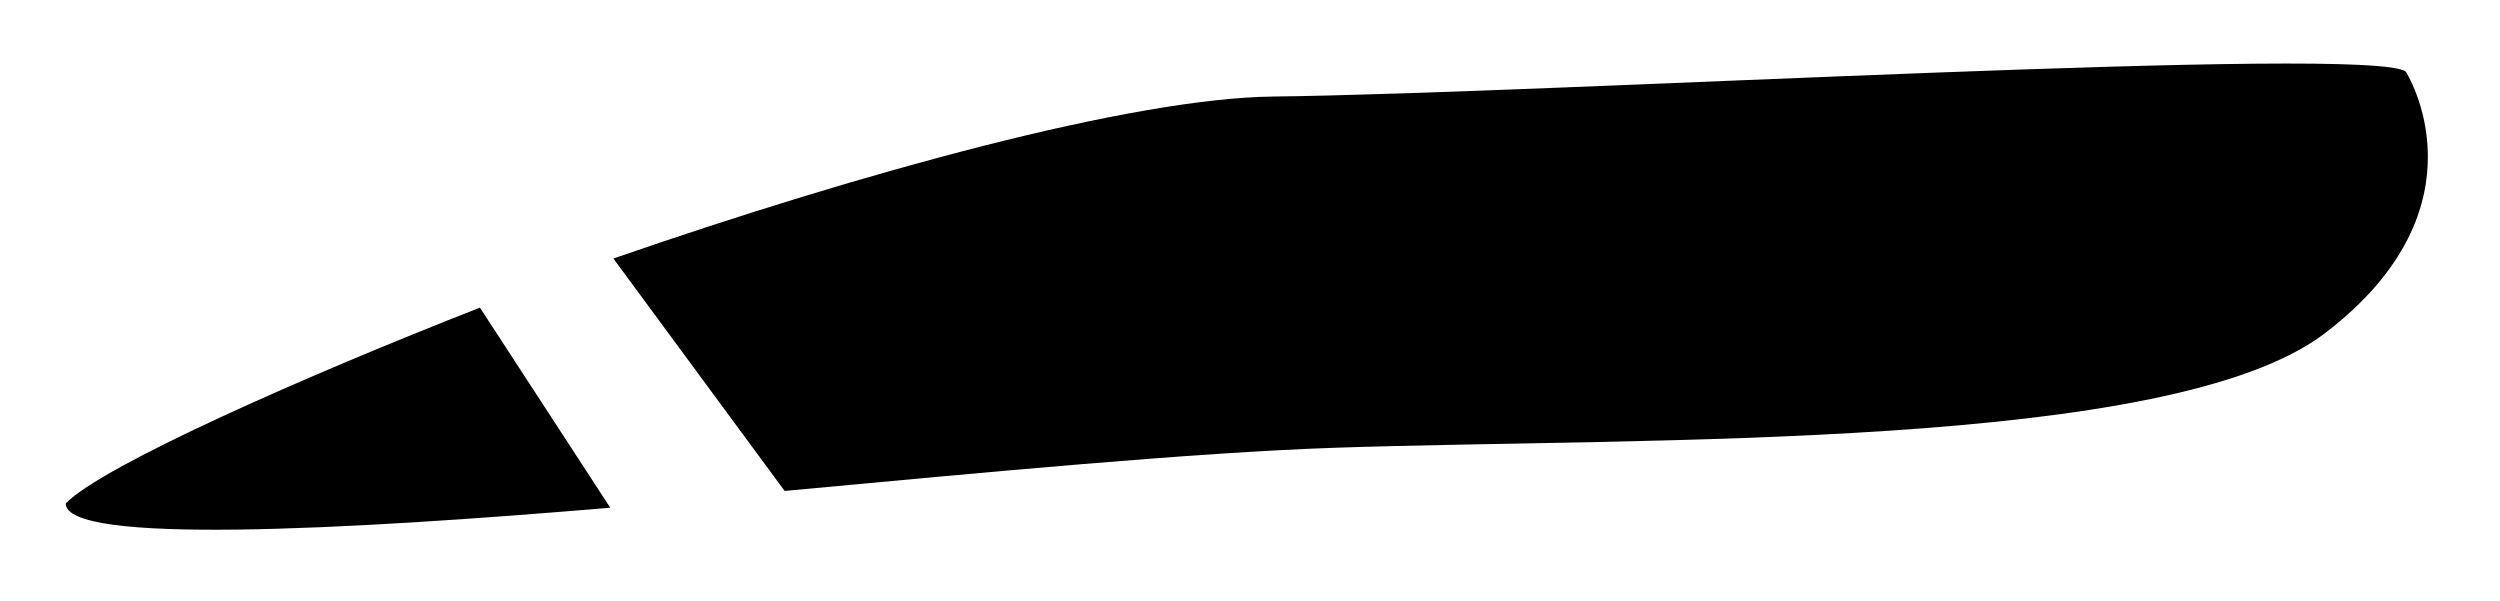 <svg width="100%" height="100%" viewBox="0 0 79 19" version="1.1" xmlns="http://www.w3.org/2000/svg" xmlns:xlink="http://www.w3.org/1999/xlink" xml:space="preserve" xmlns:serif="http://www.serif.com/" style="fill-rule:evenodd;clip-rule:evenodd;">
    <g transform="matrix(1,0,0,1,-99.344,-256.103)">
        <g transform="matrix(0.899,0.438,-0.438,0.899,98.884,247.191)">
            <g transform="matrix(0.974,-0.225,0.225,0.974,1.928,0.915)">
                <g transform="matrix(0.974,-0.225,0.225,0.974,0.929,5.161)">
                    <path d="M24.179,17.551C30.625,16.956 37.103,16.347 41.595,16.197C51.397,15.871 68.001,16.323 72.888,12.598C78.159,8.582 75.454,4.331 75.454,4.331C74.436,3.471 48.447,4.994 39.64,5.09C35.189,5.138 26.665,7.466 18.769,10.198L24.179,17.551Z" fill='$[hairColor]'/>
                </g>
                <g transform="matrix(0.974,-0.225,0.225,0.974,0.929,5.161)">
                    <path d="M14.548,11.748C8.995,13.915 2.594,16.746 1.446,17.93C1.441,19.242 10.209,18.785 18.665,18.078L14.548,11.748Z" fill='$[hairColor]'/>
                </g>
            </g>
        </g>
    </g>
</svg>
